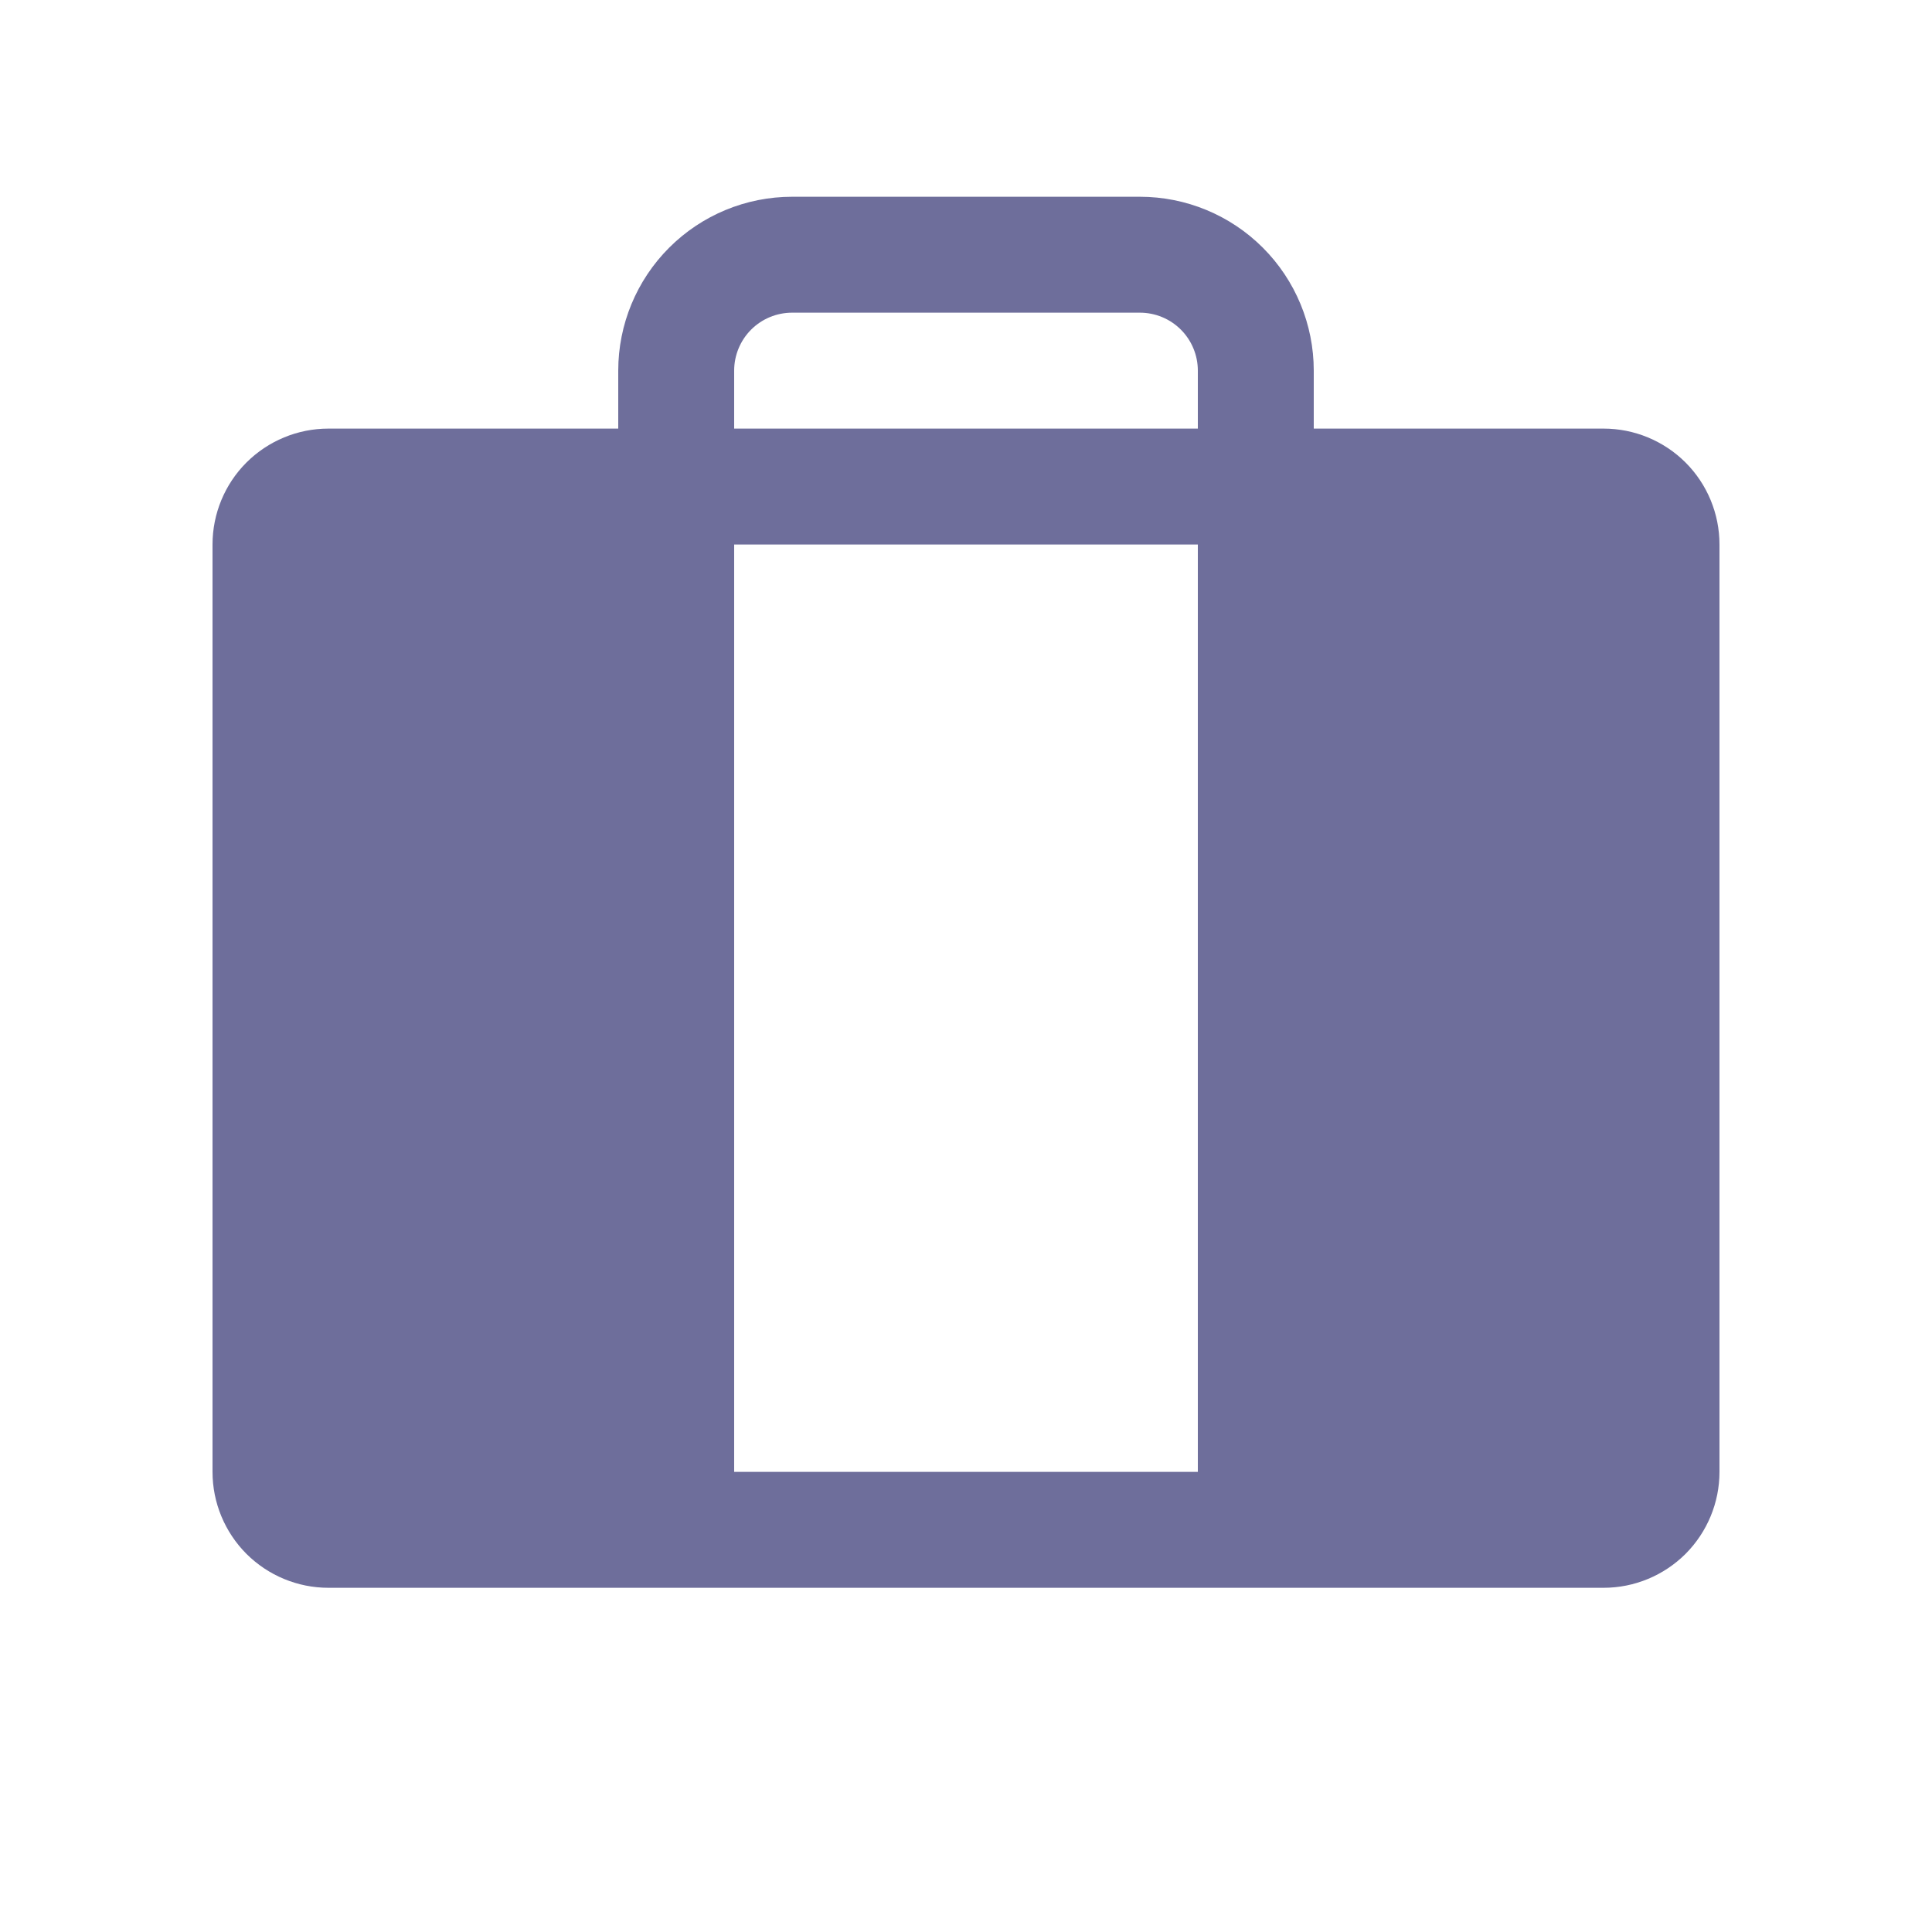 <svg width="25" height="25" viewBox="0 0 25 25" fill="none" xmlns="http://www.w3.org/2000/svg">
<path d="M20.75 5.546H17V4.796C17 4.199 16.763 3.627 16.341 3.205C15.919 2.783 15.347 2.546 14.75 2.546H10.25C9.653 2.546 9.081 2.783 8.659 3.205C8.237 3.627 8 4.199 8 4.796V5.546H4.25C3.852 5.546 3.471 5.704 3.189 5.985C2.908 6.266 2.75 6.648 2.75 7.046V19.046C2.75 19.444 2.908 19.825 3.189 20.107C3.471 20.388 3.852 20.546 4.25 20.546H20.75C21.148 20.546 21.529 20.388 21.811 20.107C22.092 19.825 22.25 19.444 22.25 19.046V7.046C22.25 6.648 22.092 6.266 21.811 5.985C21.529 5.704 21.148 5.546 20.75 5.546ZM9.5 7.046H15.5V19.046H9.5V7.046ZM9.5 4.796C9.5 4.597 9.579 4.406 9.72 4.265C9.86 4.125 10.051 4.046 10.25 4.046H14.75C14.949 4.046 15.14 4.125 15.28 4.265C15.421 4.406 15.5 4.597 15.5 4.796V5.546H9.5V4.796Z" fill="#6E6E9B"/>
</svg>
